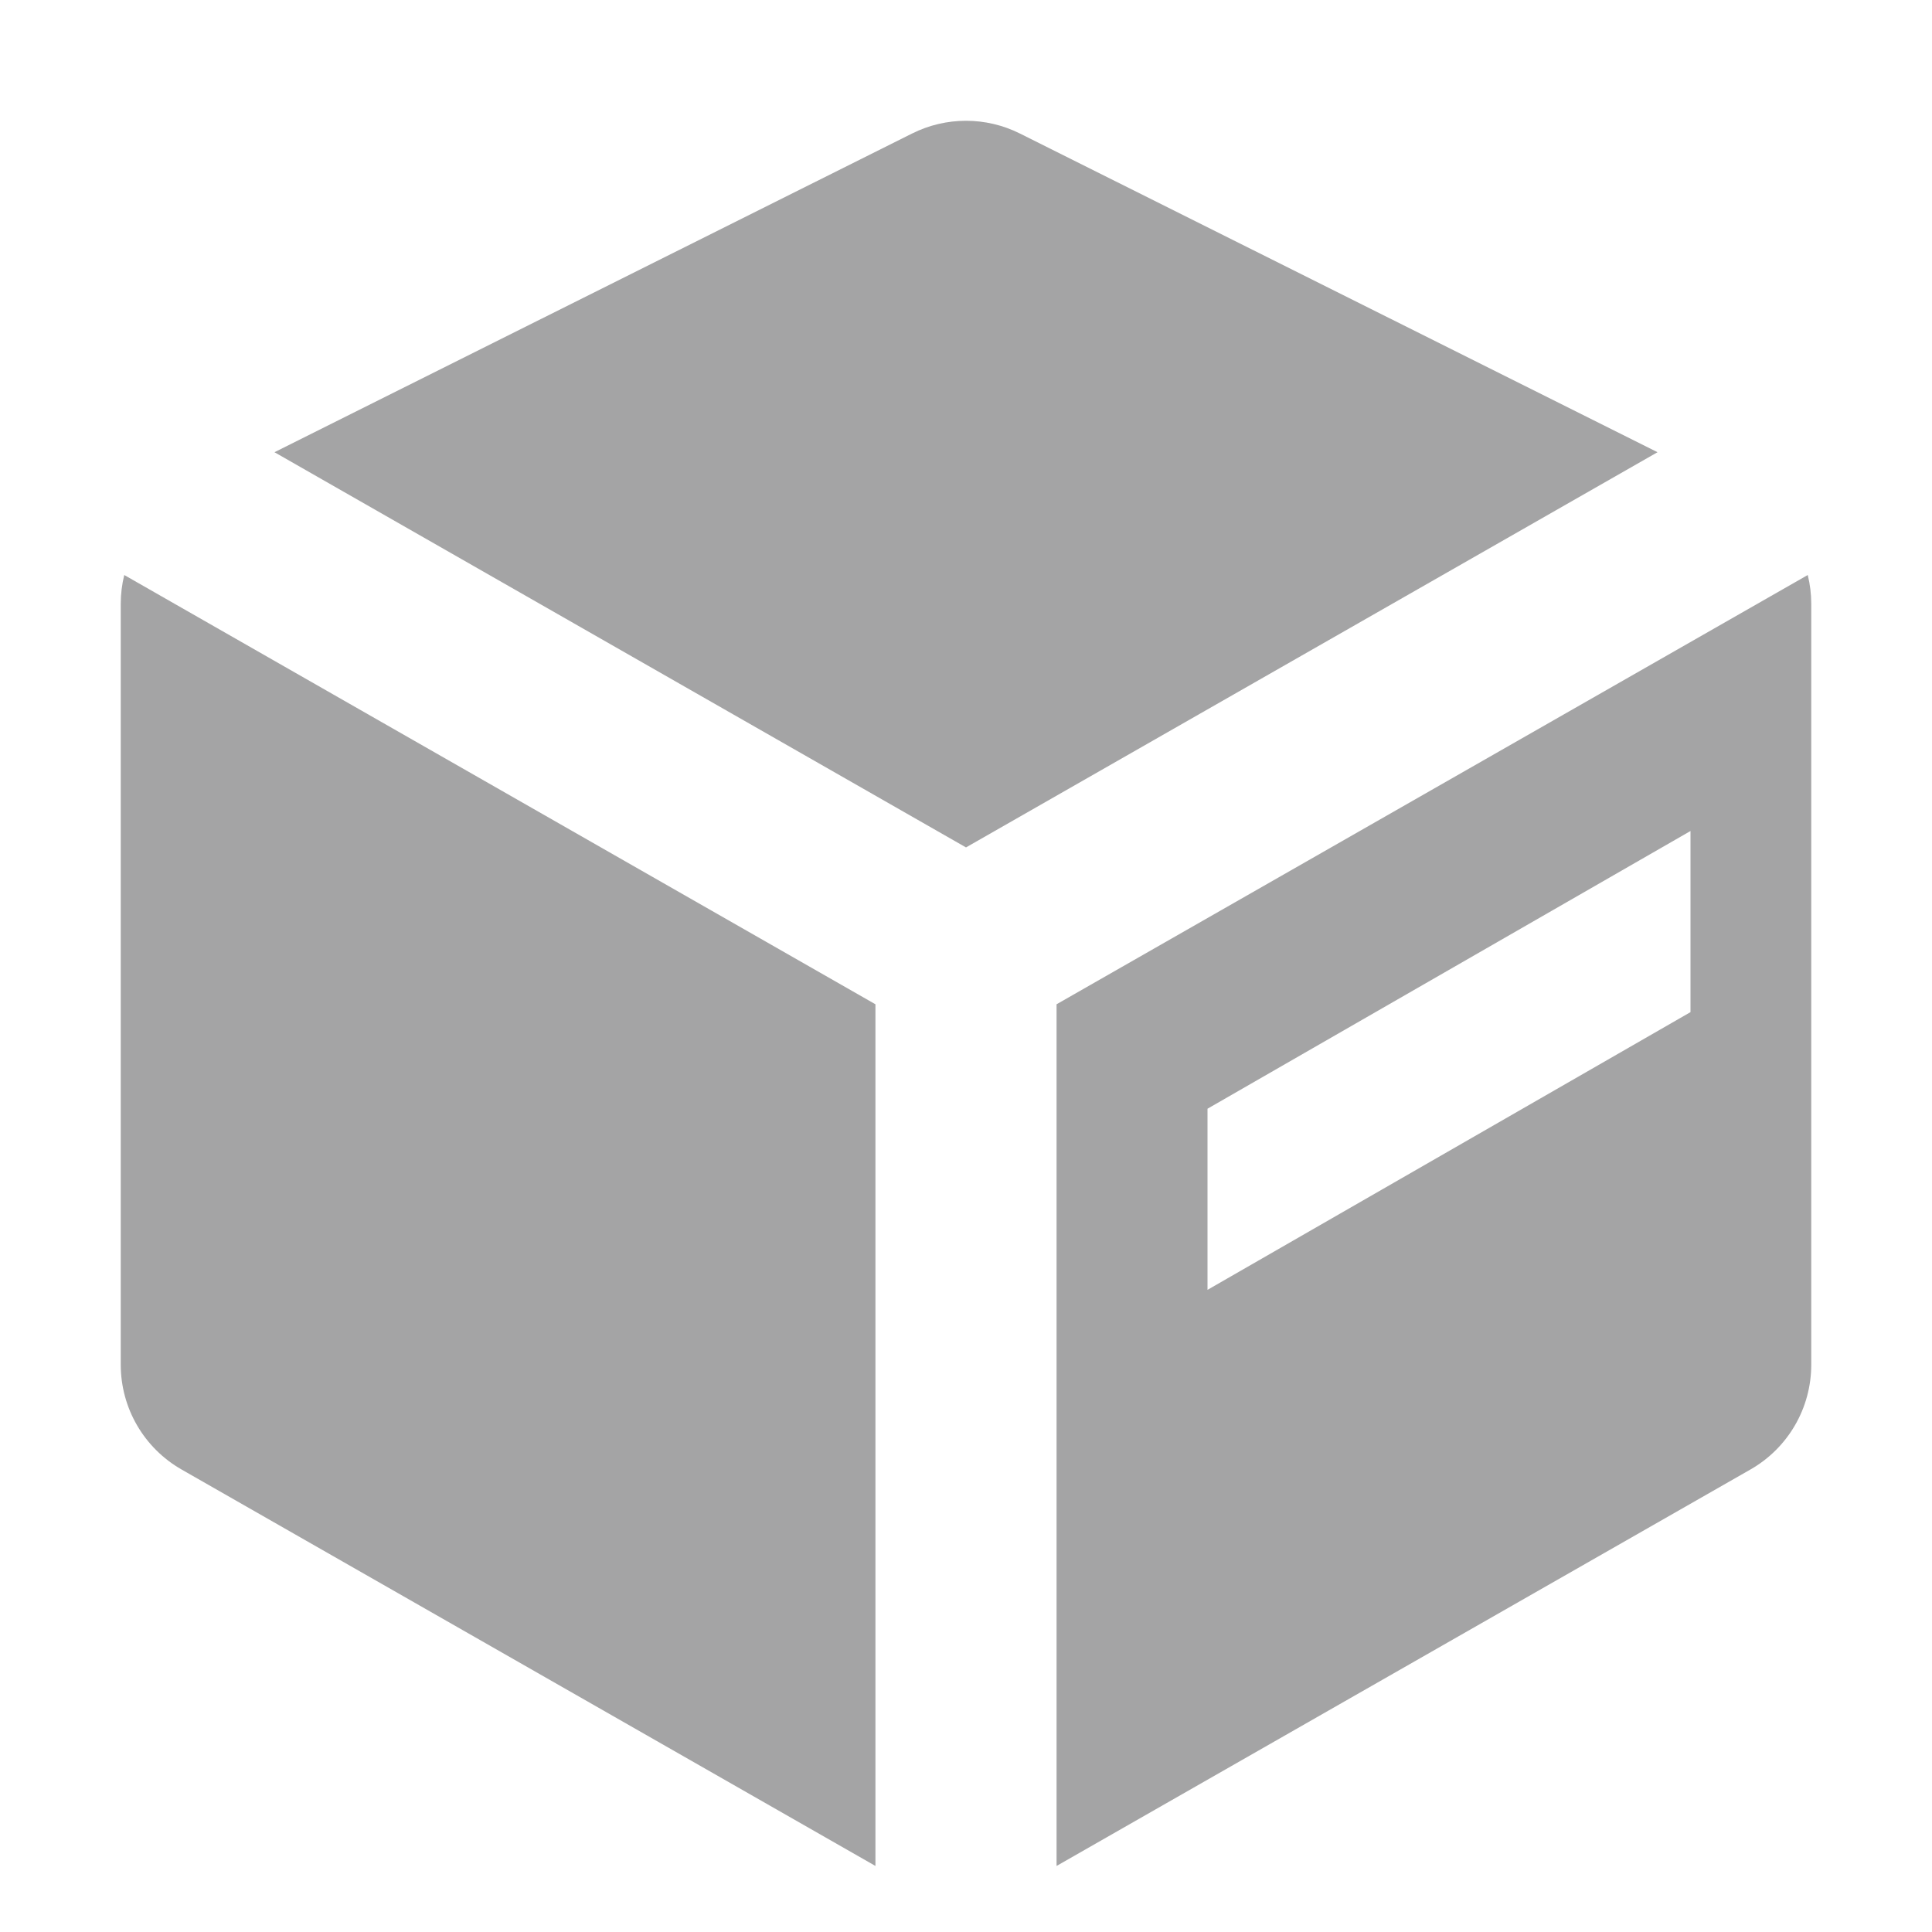 <svg width="16" height="16" viewBox="0 0 16 16" fill="none" xmlns="http://www.w3.org/2000/svg">
<path fill-rule="evenodd" clip-rule="evenodd" d="M7.553 1.106L2.273 3.745L8 7.018L13.727 3.745L8.447 1.106C8.166 0.965 7.834 0.965 7.553 1.106ZM1 5C1 4.919 1.01 4.839 1.029 4.762L7.25 8.317V15.453L1.504 12.17C1.192 11.992 1 11.661 1 11.302V5ZM14.496 12.17L8.75 15.453V8.317L14.971 4.762C14.99 4.839 15 4.919 15 5V11.302C15 11.661 14.808 11.992 14.496 12.17ZM10 9.182L14 6.882V7.882V8.382L10 10.682V9.182Z" fill="#A4A4A5"/>
</svg>
